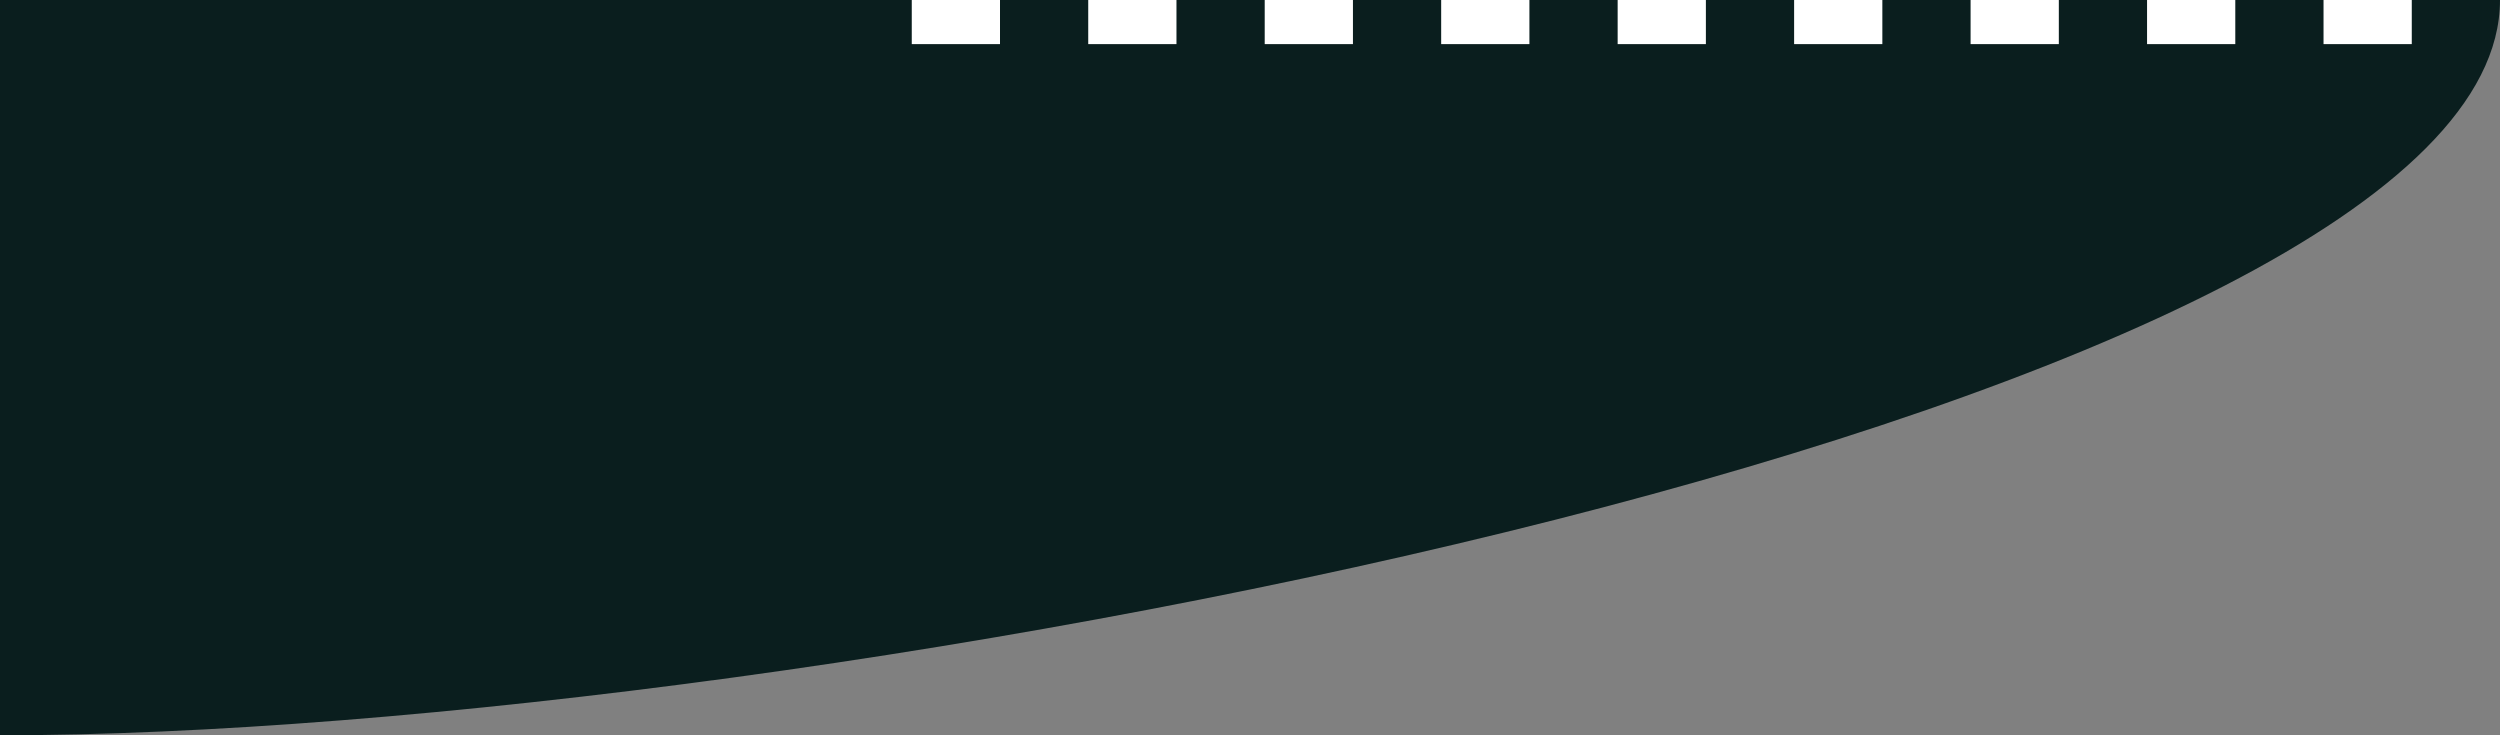 <?xml version="1.0" encoding="utf-8"?>
<!-- Generator: Adobe Illustrator 16.0.0, SVG Export Plug-In . SVG Version: 6.00 Build 0)  -->
<!DOCTYPE svg PUBLIC "-//W3C//DTD SVG 1.0//EN" "http://www.w3.org/TR/2001/REC-SVG-20010904/DTD/svg10.dtd">
<svg version="1.0" id="Layer_1" xmlns="http://www.w3.org/2000/svg" xmlns:xlink="http://www.w3.org/1999/xlink" x="0px" y="0px"
	 width="170px" height="50px" viewBox="0 0 170 50" enable-background="new 0 0 170 50" xml:space="preserve">
<rect x="0" y="0" width="170" height="50" fill="#808080" stroke="none"/>
<g>
	<path fill="#0A1E1E" d="M0,50c55.229,0,170-22.386,170-50H0V50z"/>
	<path fill="#FFFFFF" d="M98,3h6V0h-6V3z M86,3h6V0h-6V3z M74,3h6V0h-6V3z M62,3h6V0h-6V3z M122,3h6V0h-6V3z M146,3h6V0h-6V3z
		 M158,0v3h6V0H158z M110,3h6V0h-6V3z M134,3h6V0h-6V3z"/>
</g>
</svg>
